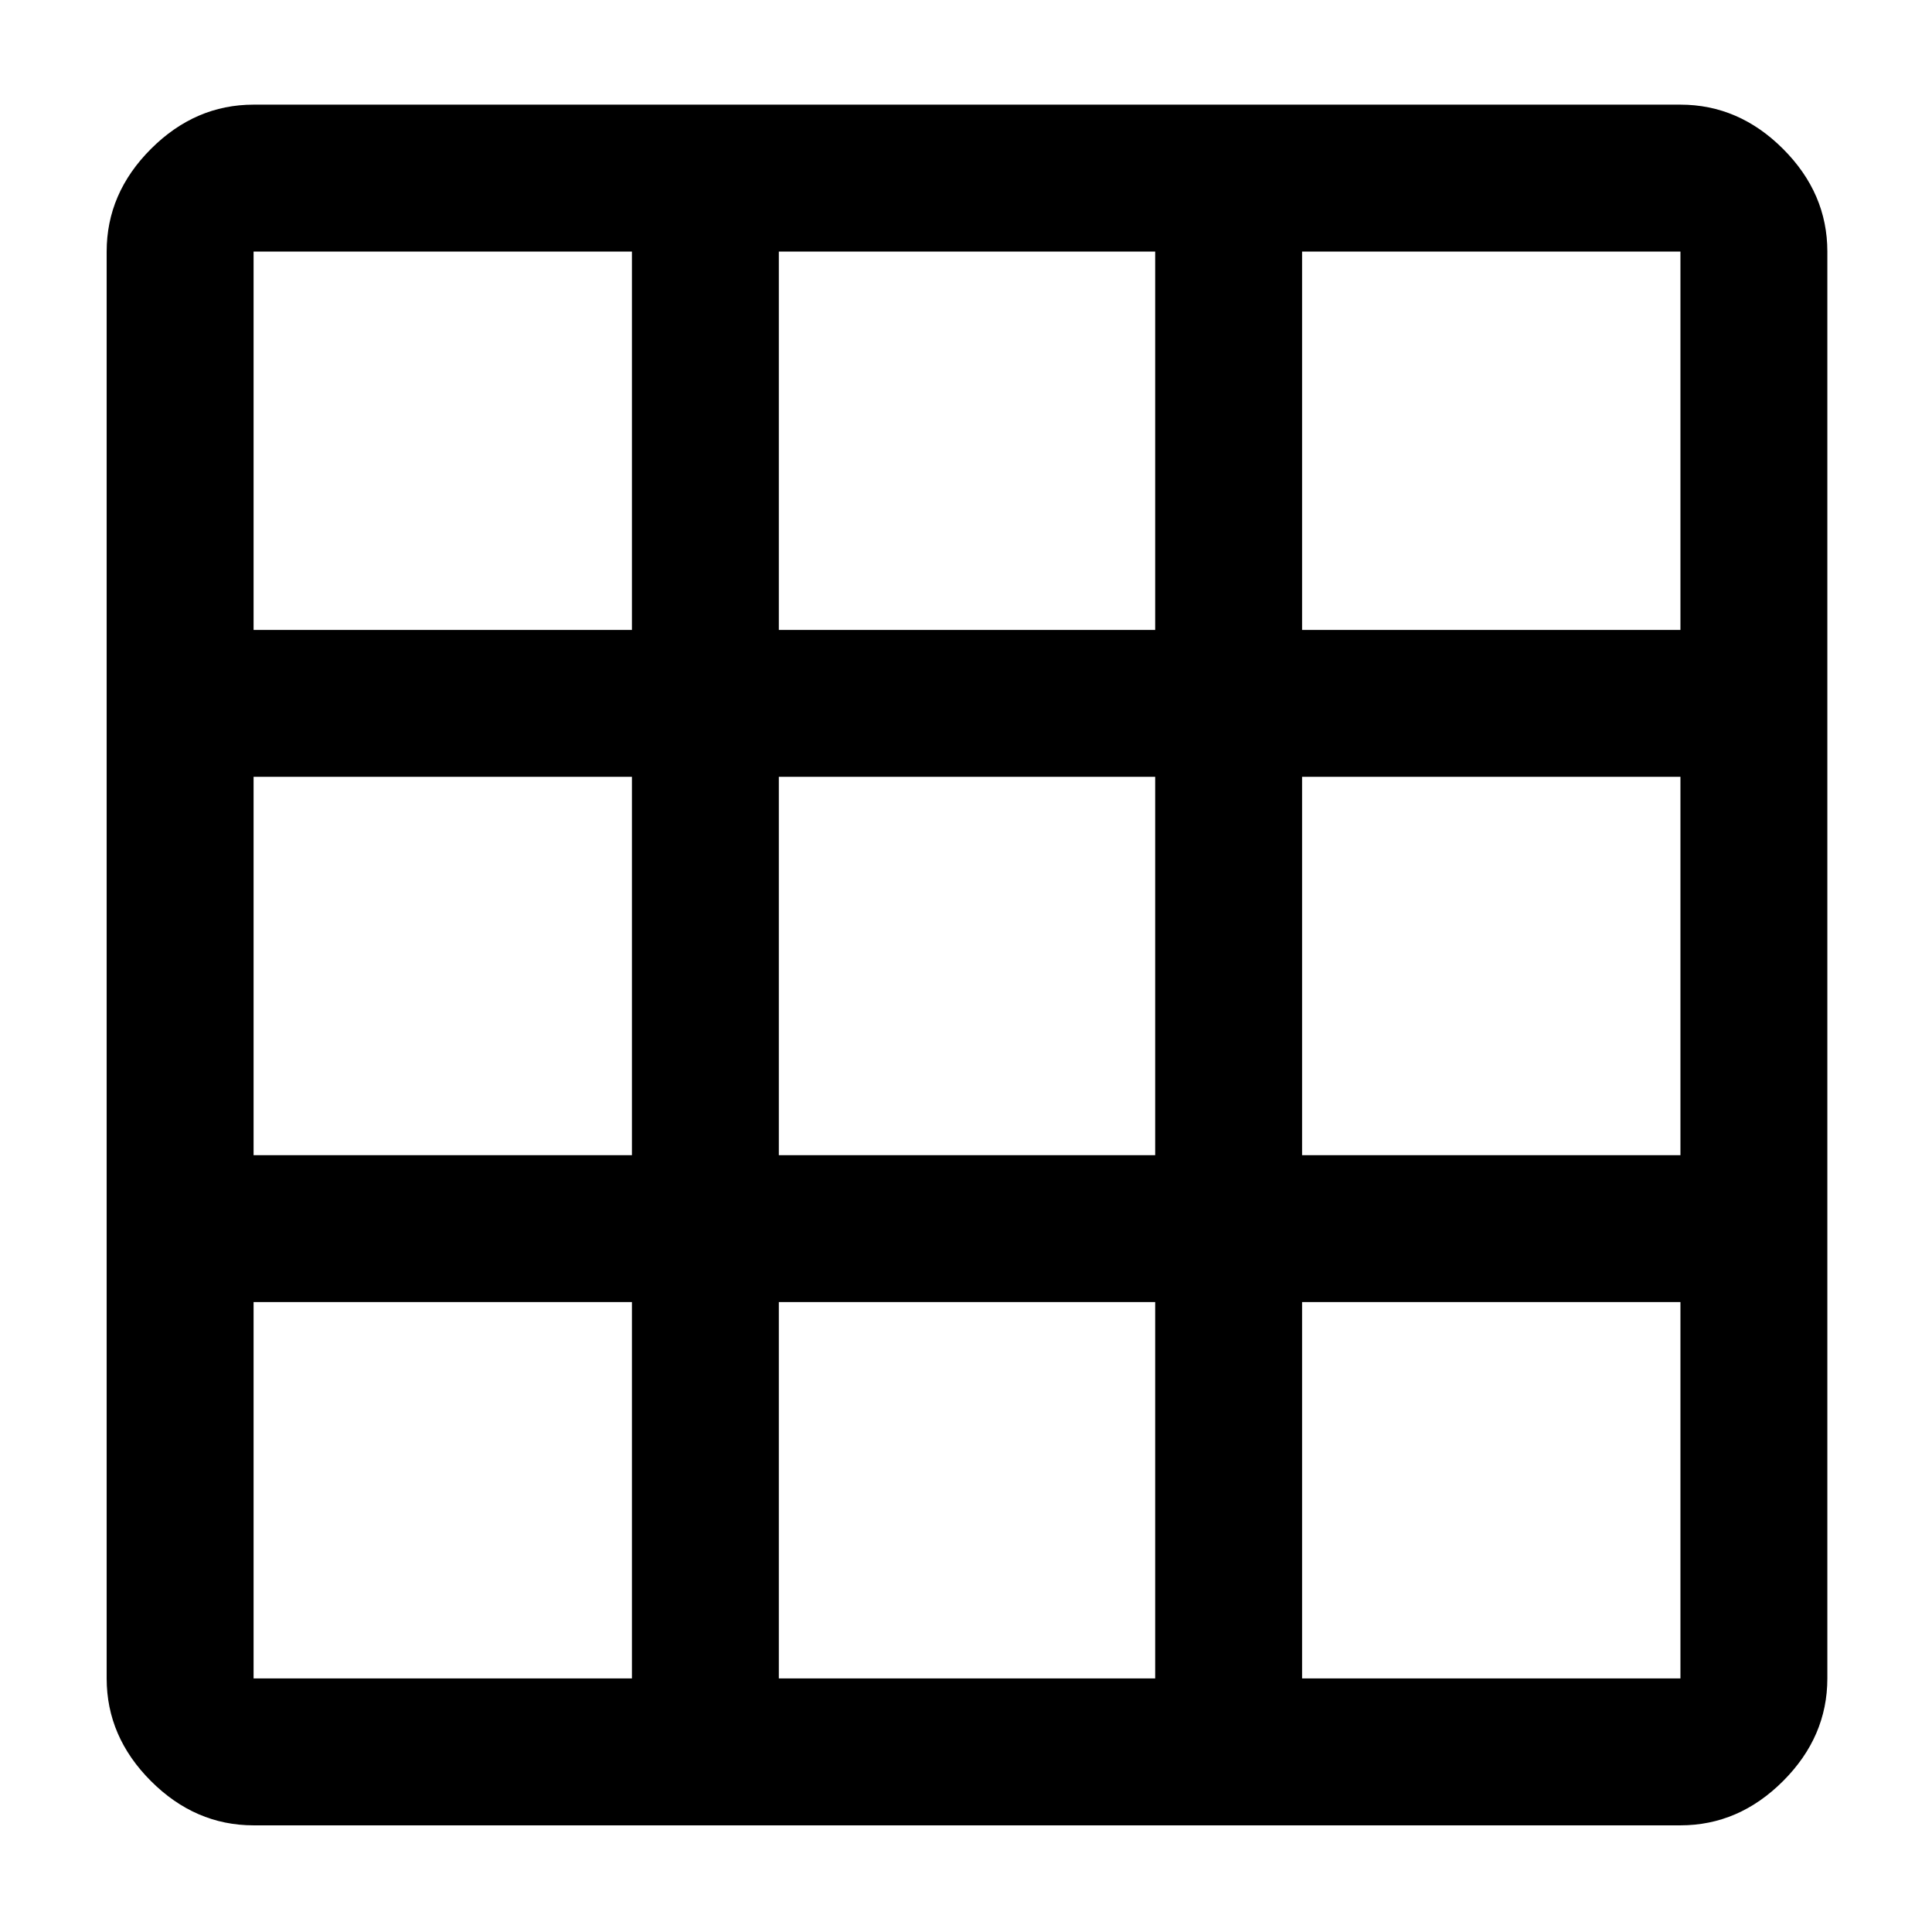 <svg xmlns="http://www.w3.org/2000/svg" height="48" width="48"><path d="M41.75 45.35H6.3Q4.85 45.35 3.75 44.25Q2.65 43.15 2.65 41.7V6.25Q2.65 4.8 3.75 3.7Q4.85 2.6 6.3 2.6H41.75Q43.2 2.6 44.3 3.7Q45.4 4.8 45.4 6.25V41.7Q45.4 43.15 44.3 44.25Q43.2 45.35 41.75 45.35ZM15.7 41.7V32.35H6.3V41.7Q6.3 41.7 6.3 41.7Q6.3 41.7 6.3 41.7ZM6.3 28.7H15.7V19.3H6.3ZM6.3 15.65H15.7V6.25H6.3Q6.3 6.25 6.3 6.25Q6.3 6.25 6.3 6.25ZM19.35 41.7H28.7V32.35H19.35ZM19.35 28.7H28.7V19.3H19.35ZM19.35 15.65H28.7V6.25H19.35ZM32.35 41.7H41.75Q41.75 41.7 41.75 41.7Q41.75 41.7 41.75 41.7V32.35H32.35ZM32.35 28.7H41.75V19.3H32.35ZM32.35 15.65H41.75V6.25Q41.75 6.25 41.75 6.25Q41.75 6.25 41.75 6.25H32.35Z"/></svg>